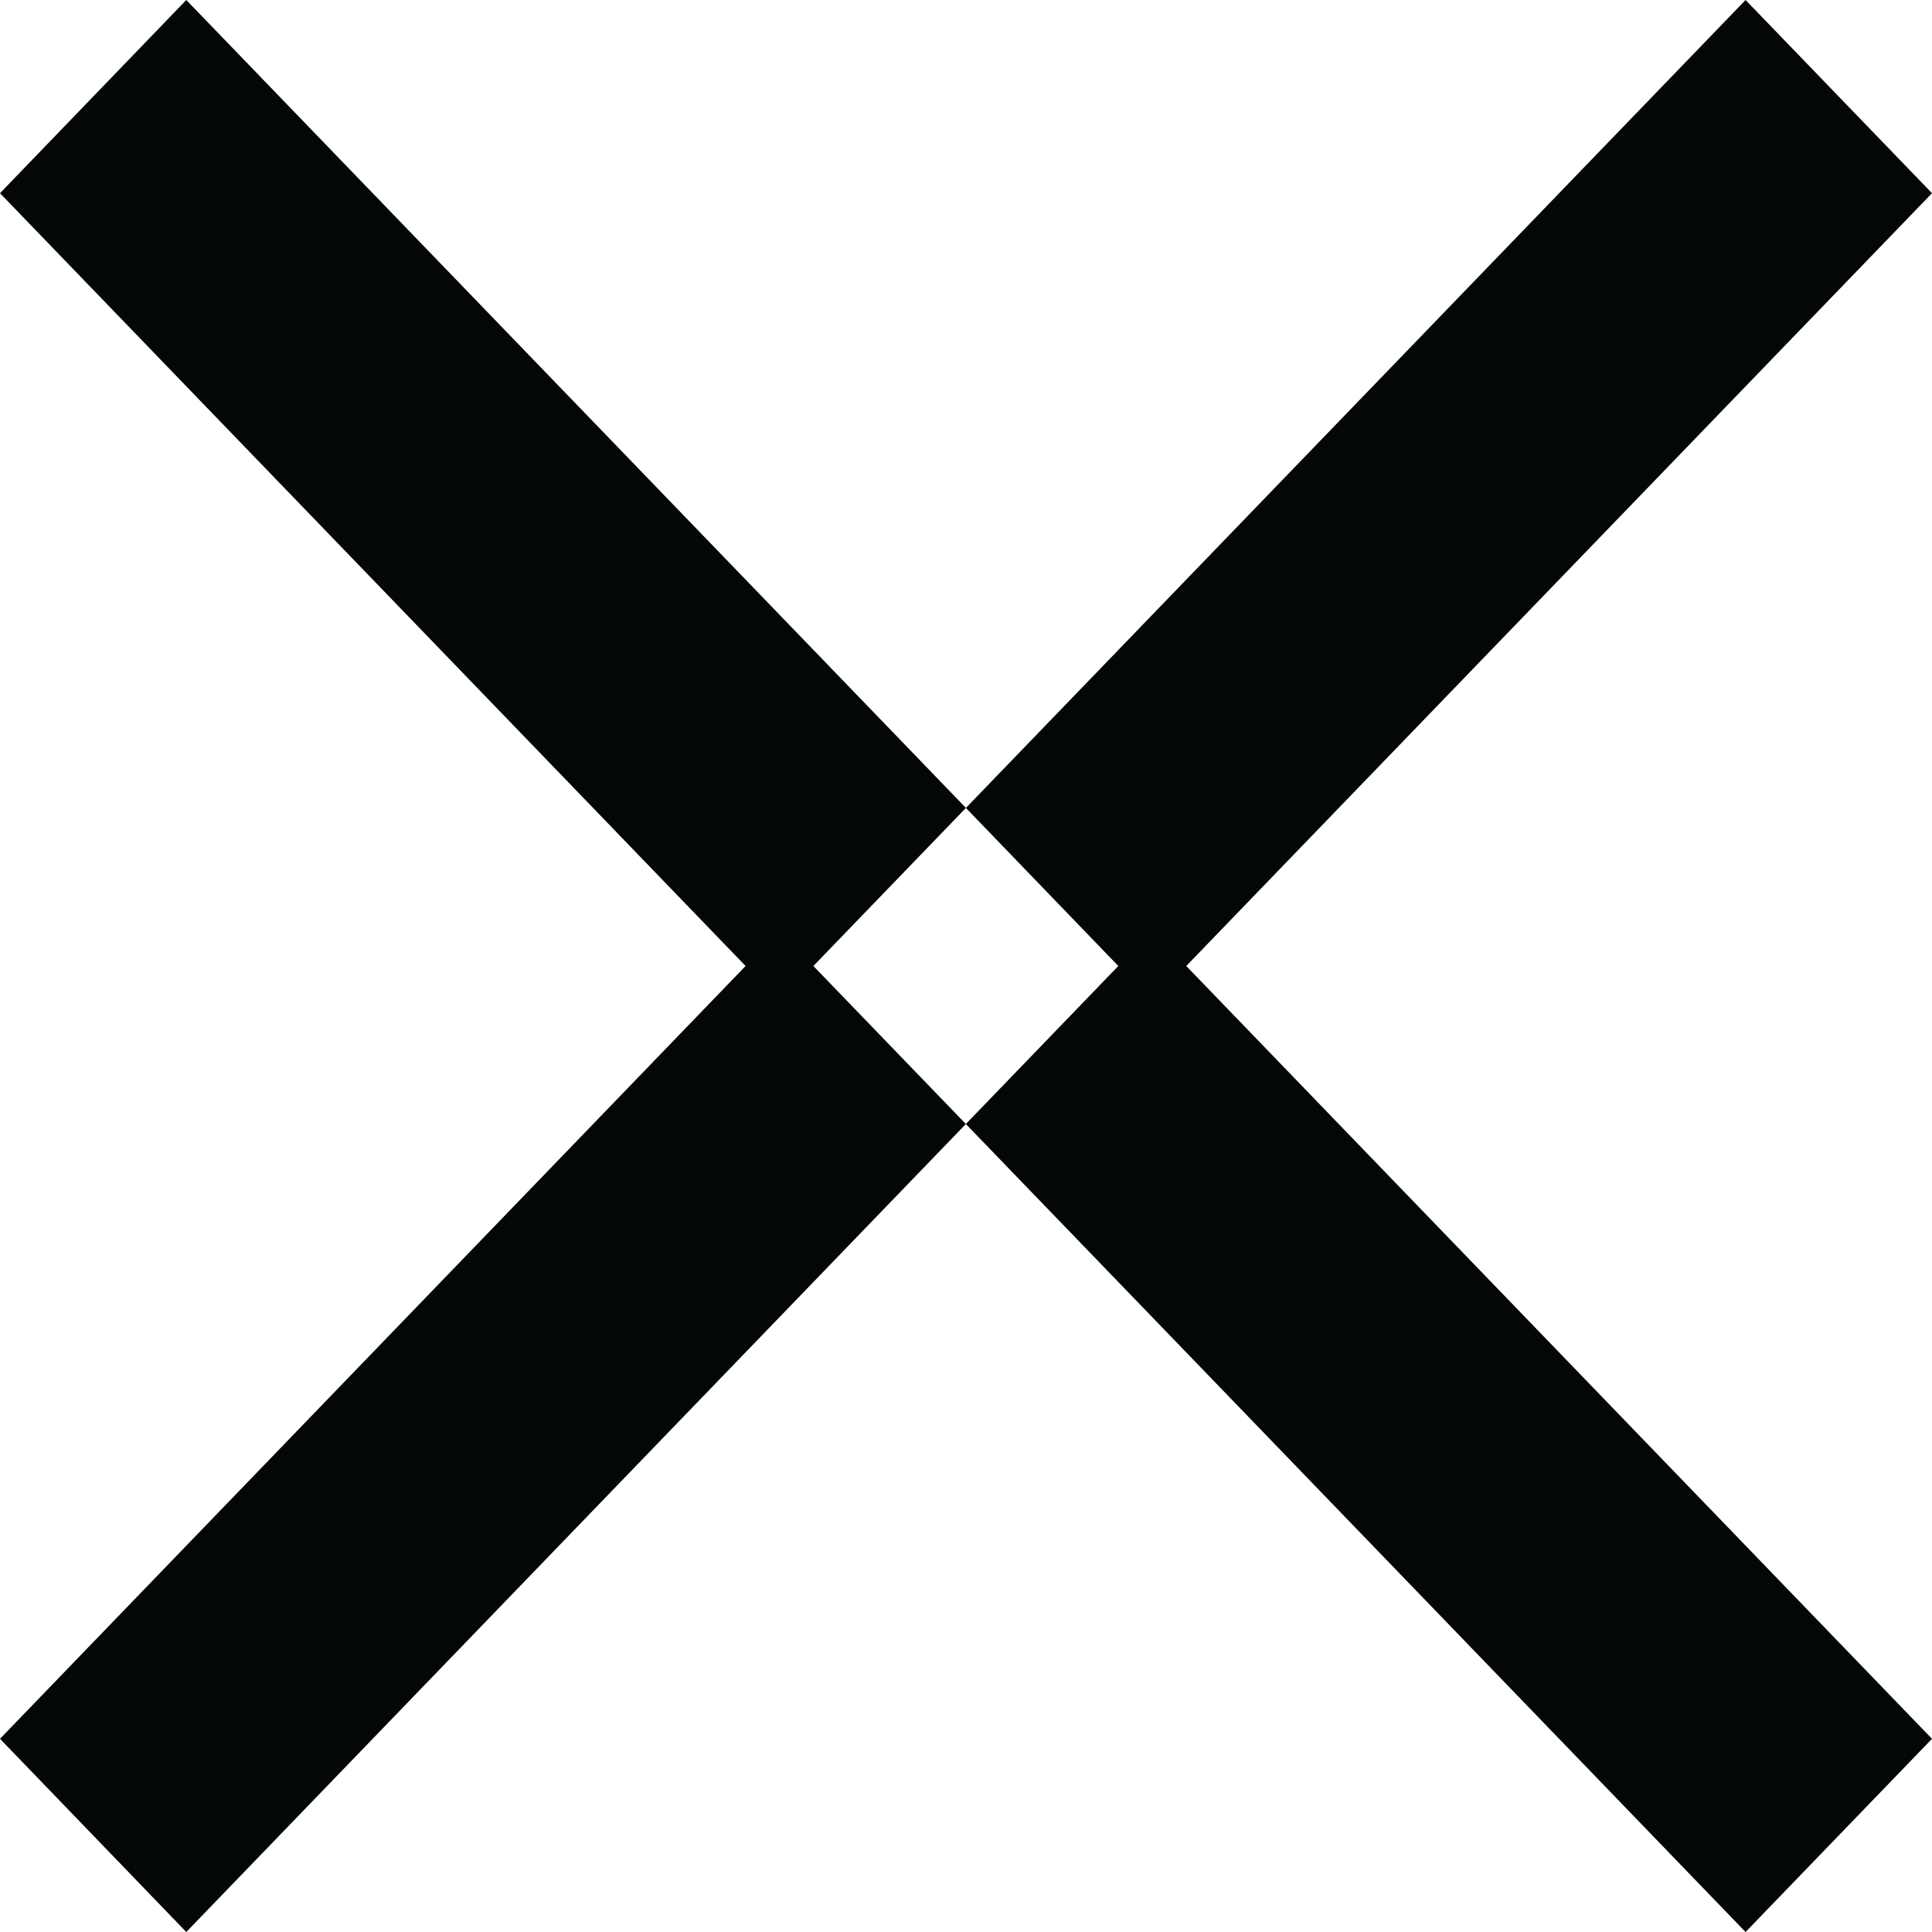 <svg xmlns="http://www.w3.org/2000/svg" width="12" height="12" viewBox="0 0 12 12">
<defs>
    <style>
      .cls-1 {
        fill: #040707;
        fill-rule: evenodd;
      }
    </style>
  </defs>
  <path id="icon_reset_filter" class="cls-1" d="M340.157,1637l4.632,4.8h0l1.157,1.2-5.789,6L339,1647.8l4.631-4.8L339,1638.2Zm9.685,0-4.632,4.8h0l-1.158,1.2,5.79,6,1.158-1.2-4.632-4.8,4.632-4.8Z" transform="translate(-339 -1637)"/>
</svg>
